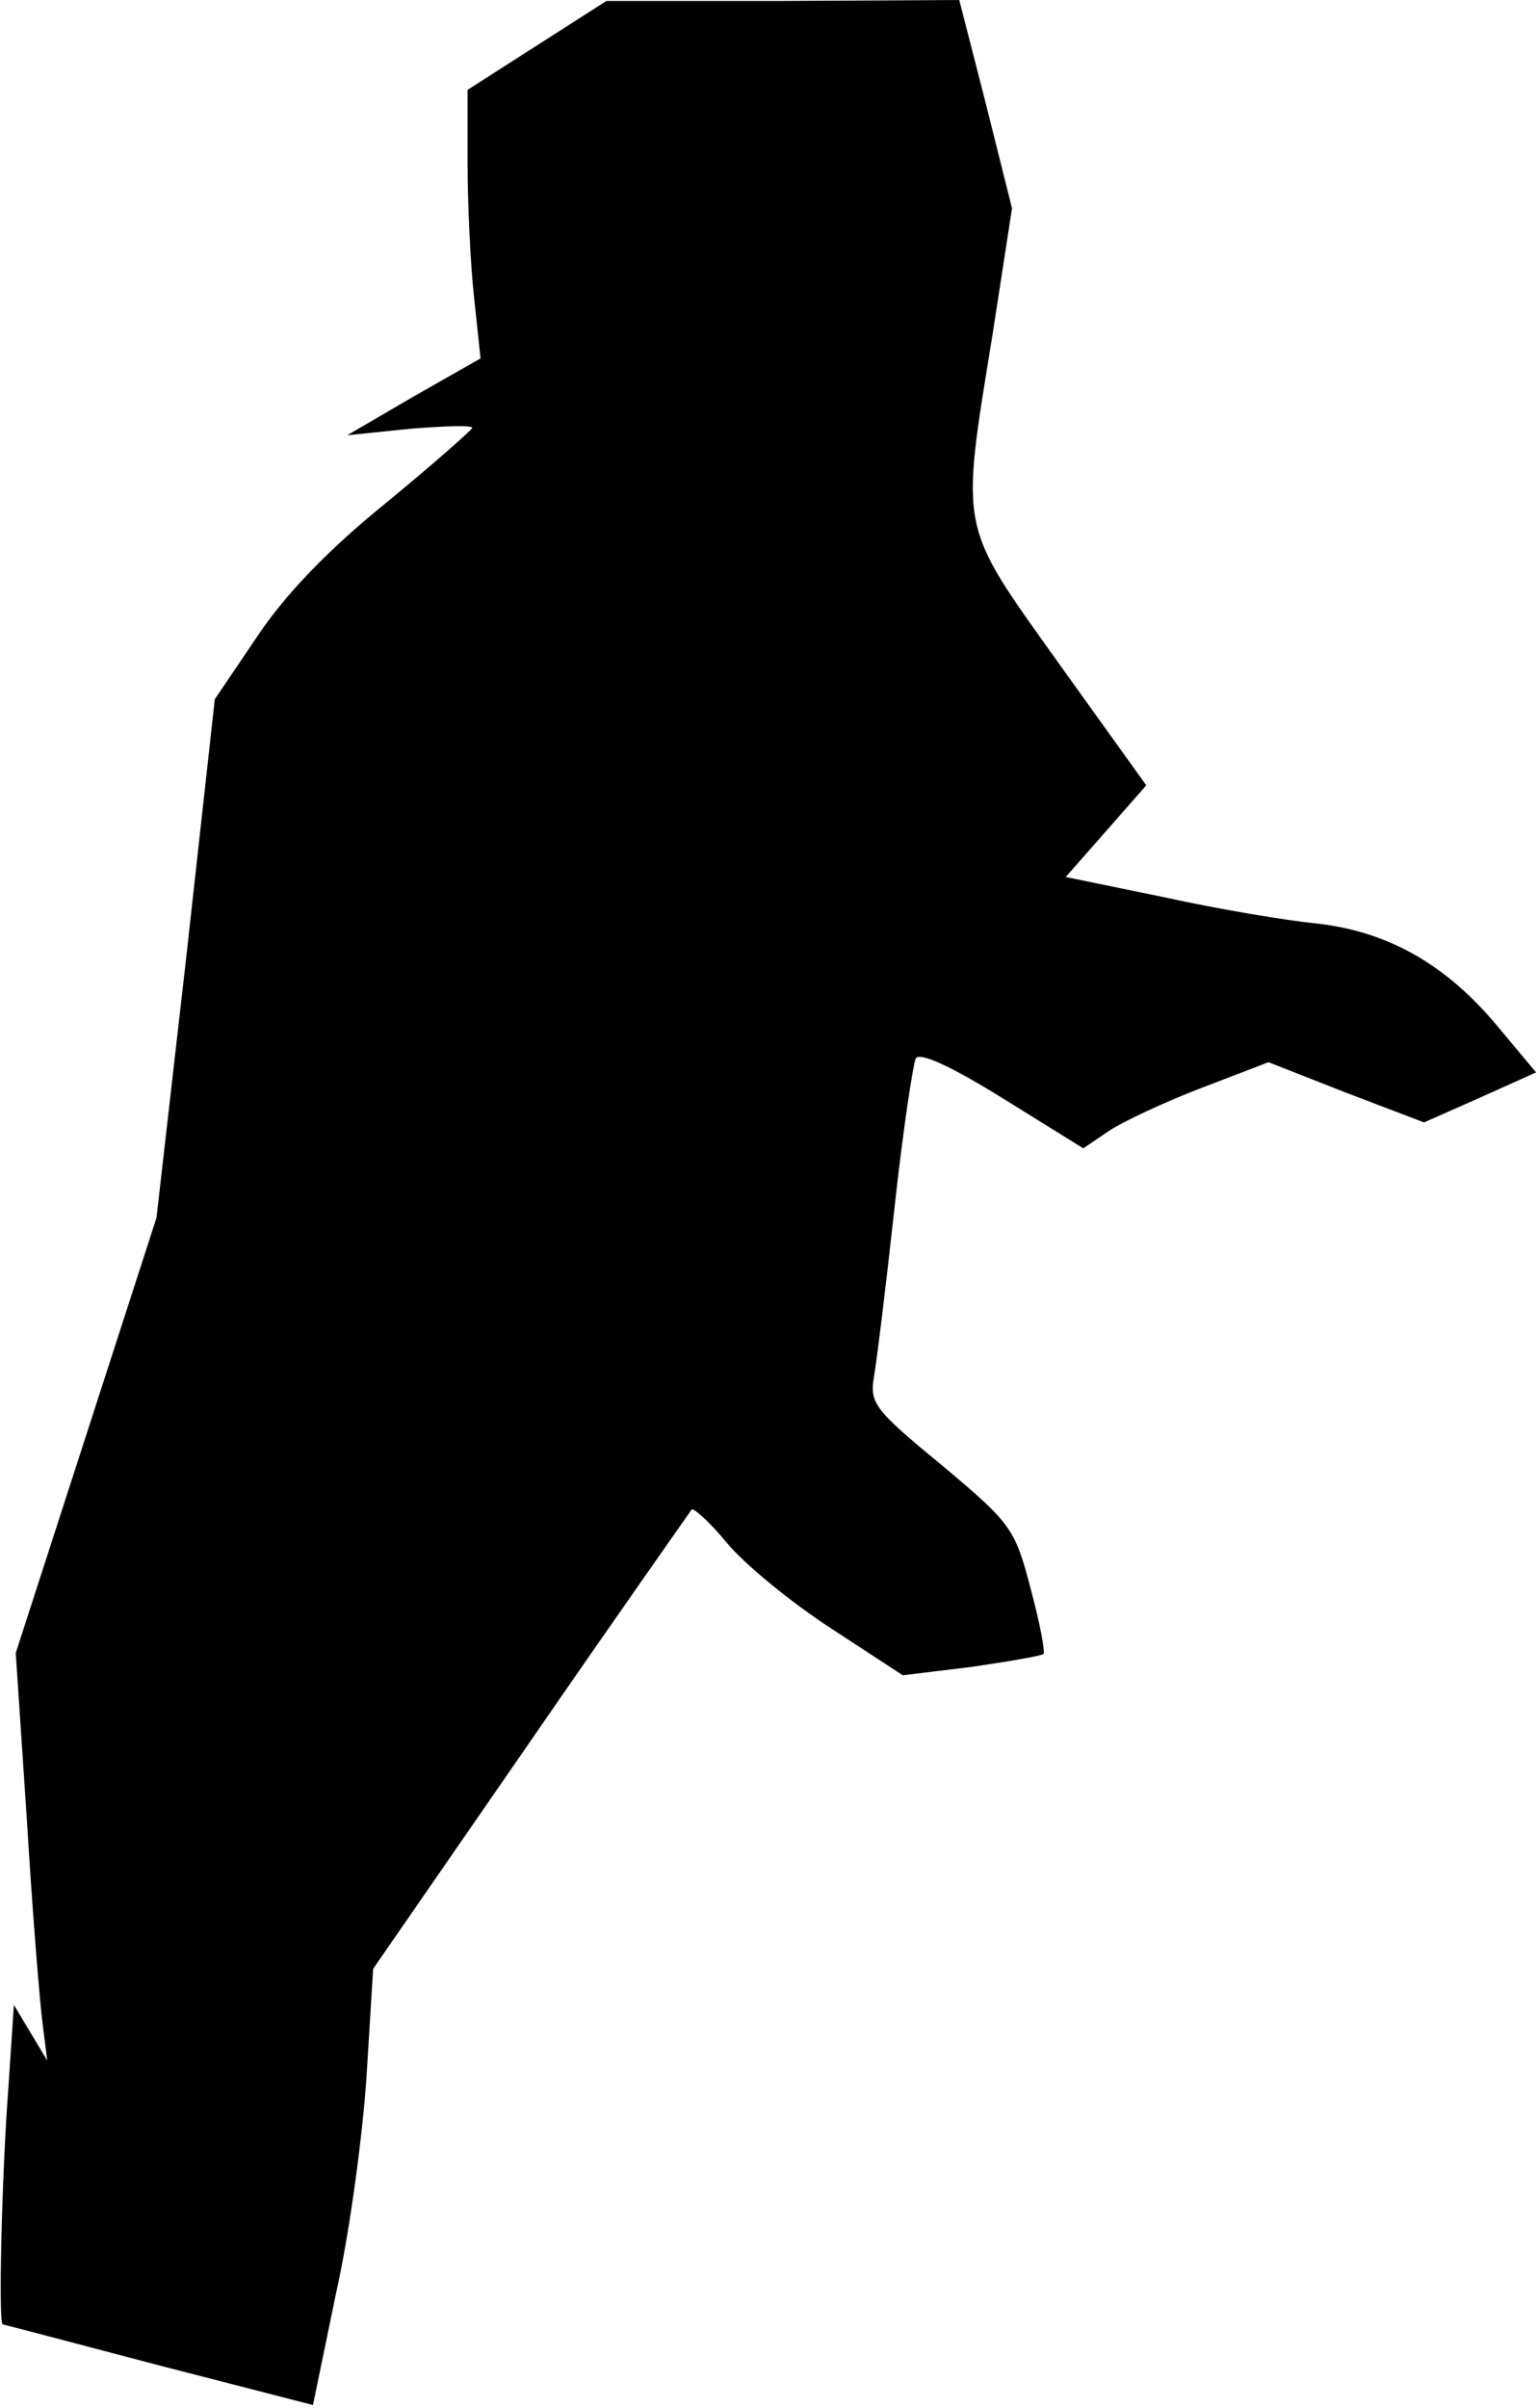 <?xml version="1.0" standalone="no"?>
<!DOCTYPE svg PUBLIC "-//W3C//DTD SVG 20010904//EN"
 "http://www.w3.org/TR/2001/REC-SVG-20010904/DTD/svg10.dtd">
<svg version="1.0" xmlns="http://www.w3.org/2000/svg"
 width="166pt" height="260pt" viewBox="0 0 166 260"
 preserveAspectRatio="xMidYMid meet">
<g transform="translate(0,260) scale(0.1,-0.1)"
fill="#000000" stroke="none">
<path fill="#000000" stroke="none" d="M580 2551 l-75 -48 0 -79 c0 -43 3
-109 7 -145 l7 -66 -72 -41 -72 -42 68 7 c37 3 67 4 67 1 0 -2 -42 -39 -93
-81 -62 -50 -109 -99 -139 -144 l-46 -68 -31 -280 -32 -280 -76 -235 -76 -235
12 -180 c6 -99 14 -198 17 -220 l5 -40 -18 30 -18 30 -6 -90 c-7 -93 -11 -255
-6 -255 1 0 77 -20 168 -44 l167 -43 25 121 c15 67 29 173 33 236 l7 114 170
246 c93 135 172 247 174 250 2 2 20 -14 38 -36 19 -23 69 -64 112 -92 l78 -51
74 9 c41 6 76 12 78 14 2 2 -4 34 -14 71 -17 65 -21 70 -96 133 -73 60 -78 67
-73 96 3 17 13 99 22 181 9 83 20 155 23 162 4 7 36 -7 94 -43 l87 -54 28 19
c15 10 60 31 99 46 l73 28 84 -33 84 -32 61 27 60 27 -46 55 c-55 64 -117 98
-193 106 -30 3 -103 15 -162 28 l-107 22 44 50 43 49 -94 131 c-109 153 -107
140 -72 356 l21 136 -28 112 -29 113 -191 -1 -190 0 -75 -48z"/>
</g>
</svg>
